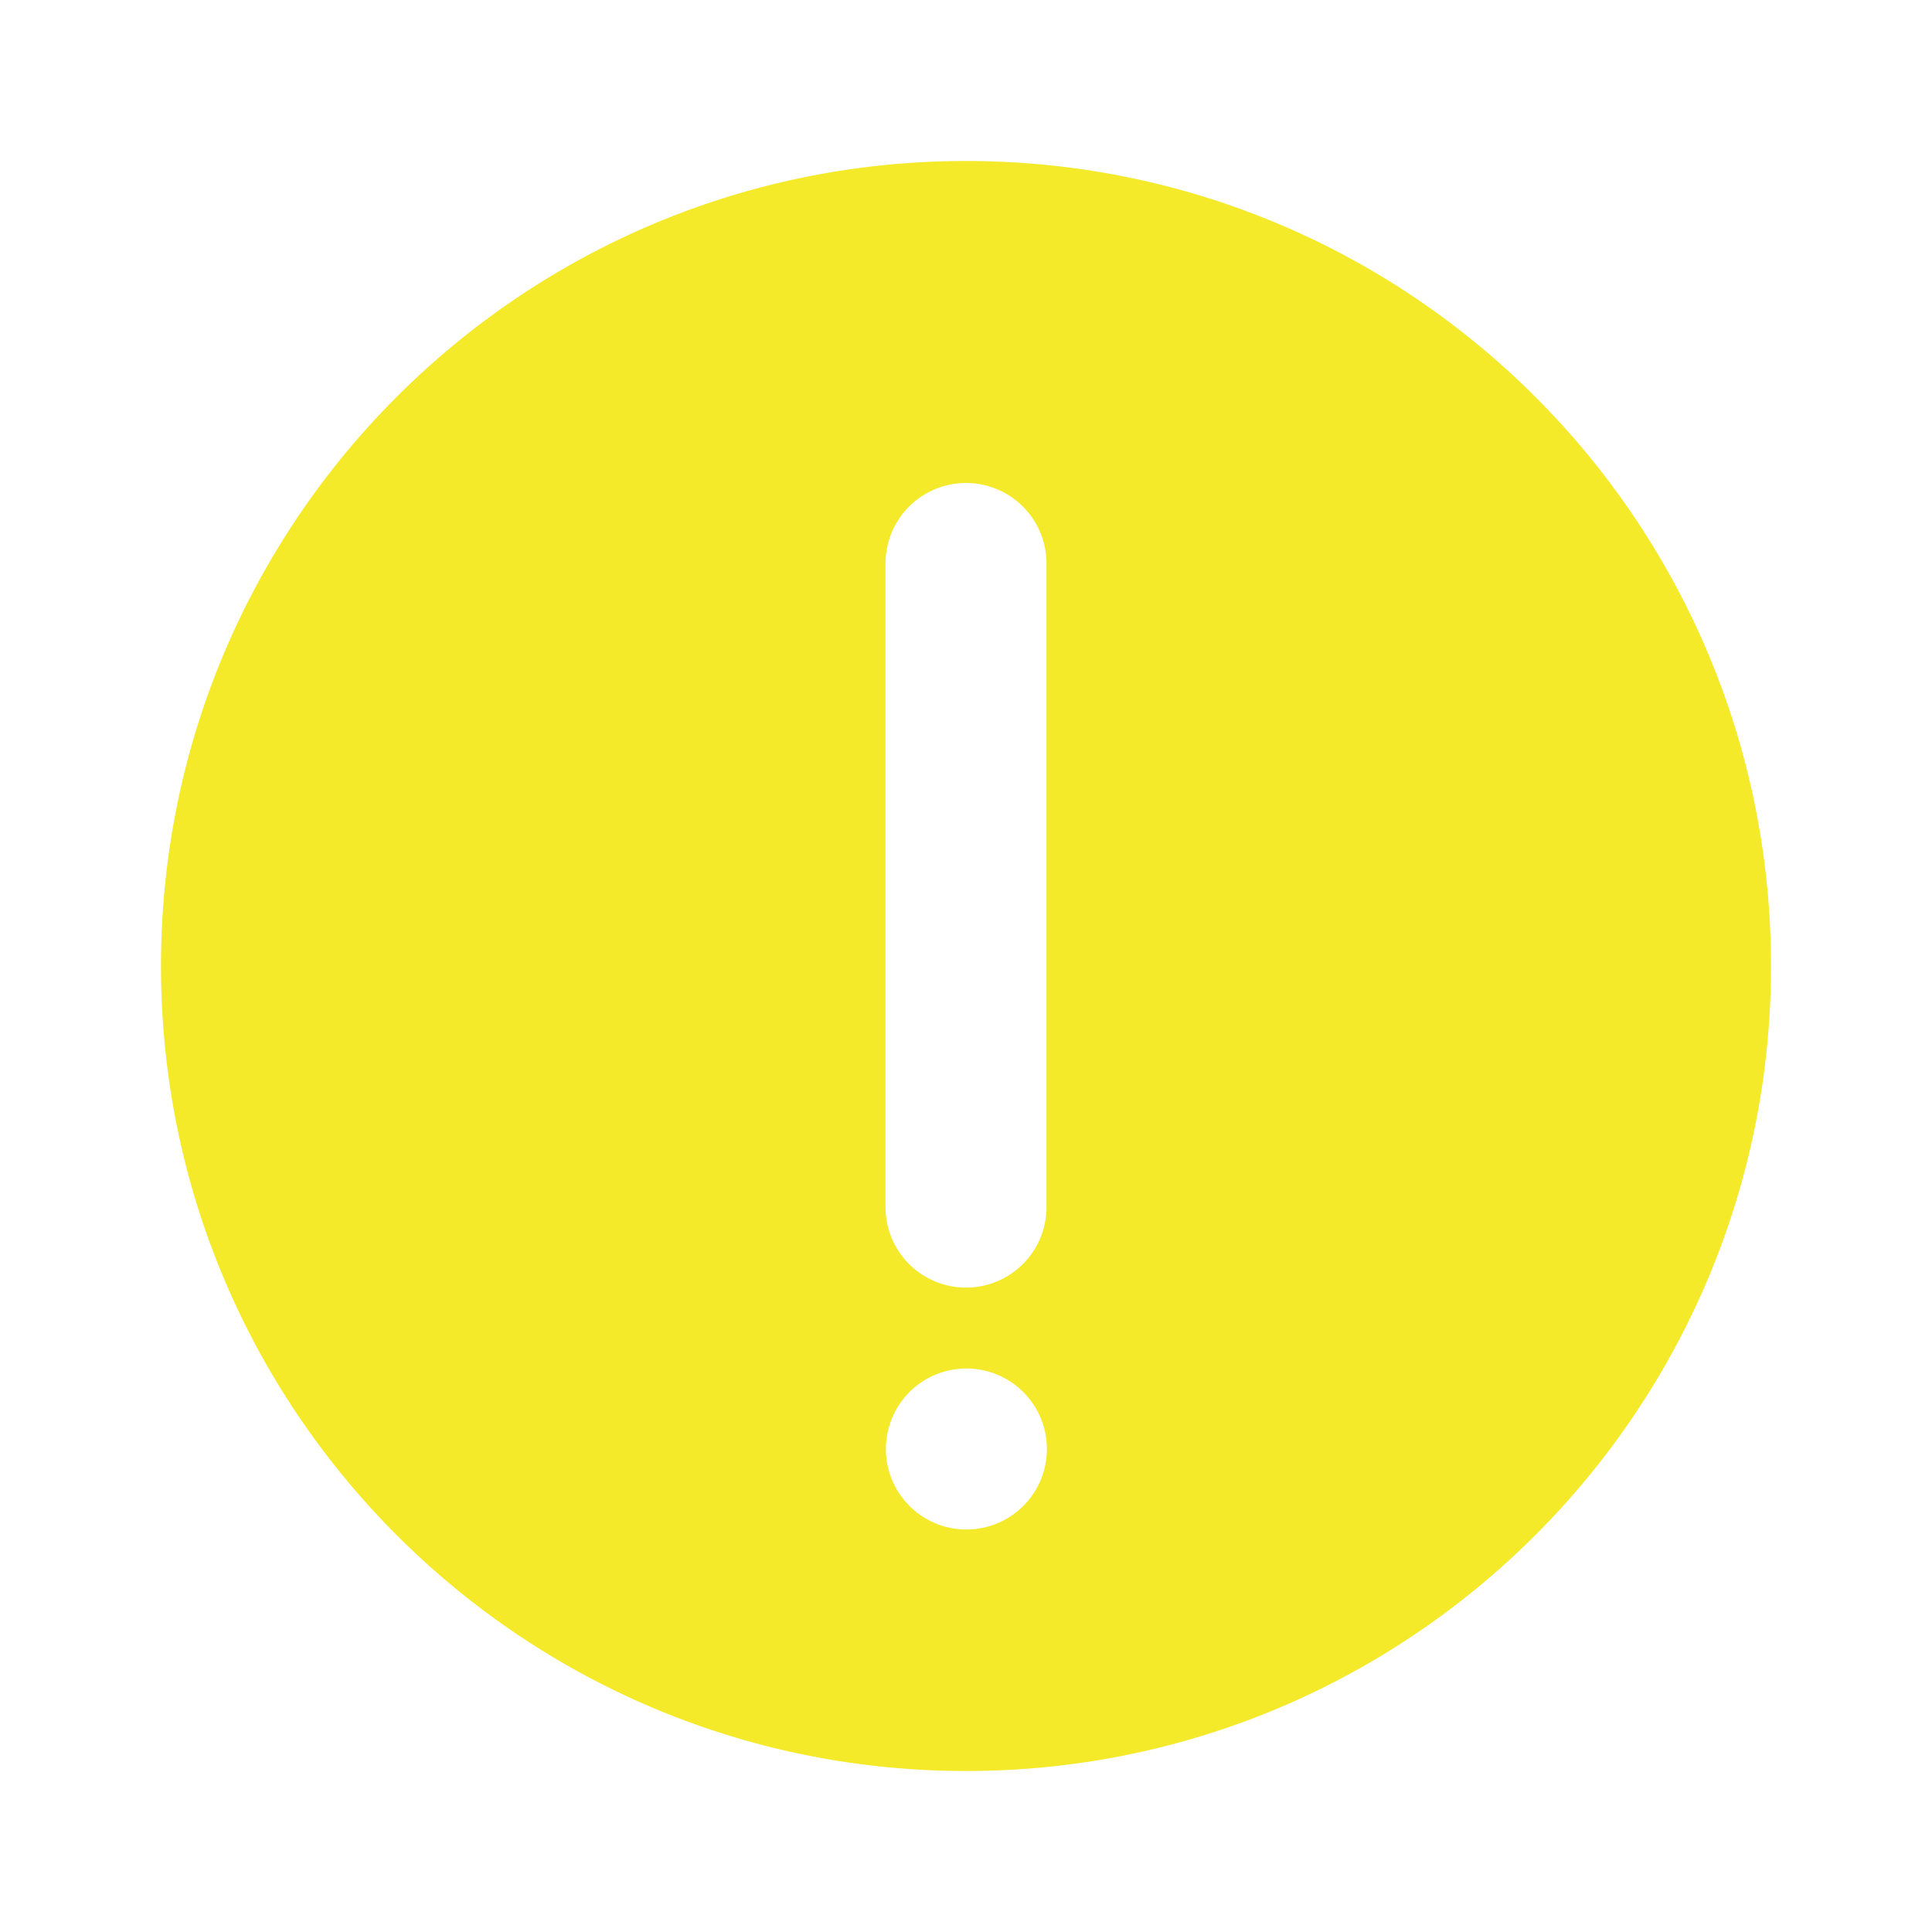 <?xml version="1.0" standalone="no"?><!DOCTYPE svg PUBLIC "-//W3C//DTD SVG 1.1//EN" "http://www.w3.org/Graphics/SVG/1.1/DTD/svg11.dtd"><svg class="icon" width="200px" height="200.00px" viewBox="0 0 1024 1024" version="1.1" xmlns="http://www.w3.org/2000/svg"><path fill="#f4ea2a" d="M512 85.333c235.648 0 426.667 191.019 426.667 426.667s-191.019 426.667-426.667 426.667S85.333 747.648 85.333 512 276.352 85.333 512 85.333z m0 170.667a42.667 42.667 0 0 0-42.667 42.667v341.333a42.667 42.667 0 0 0 85.333 0V298.667a42.667 42.667 0 0 0-42.667-42.667z m0 554.667a42.667 42.667 0 1 0 0-85.333 42.667 42.667 0 0 0 0 85.333z"  /></svg>